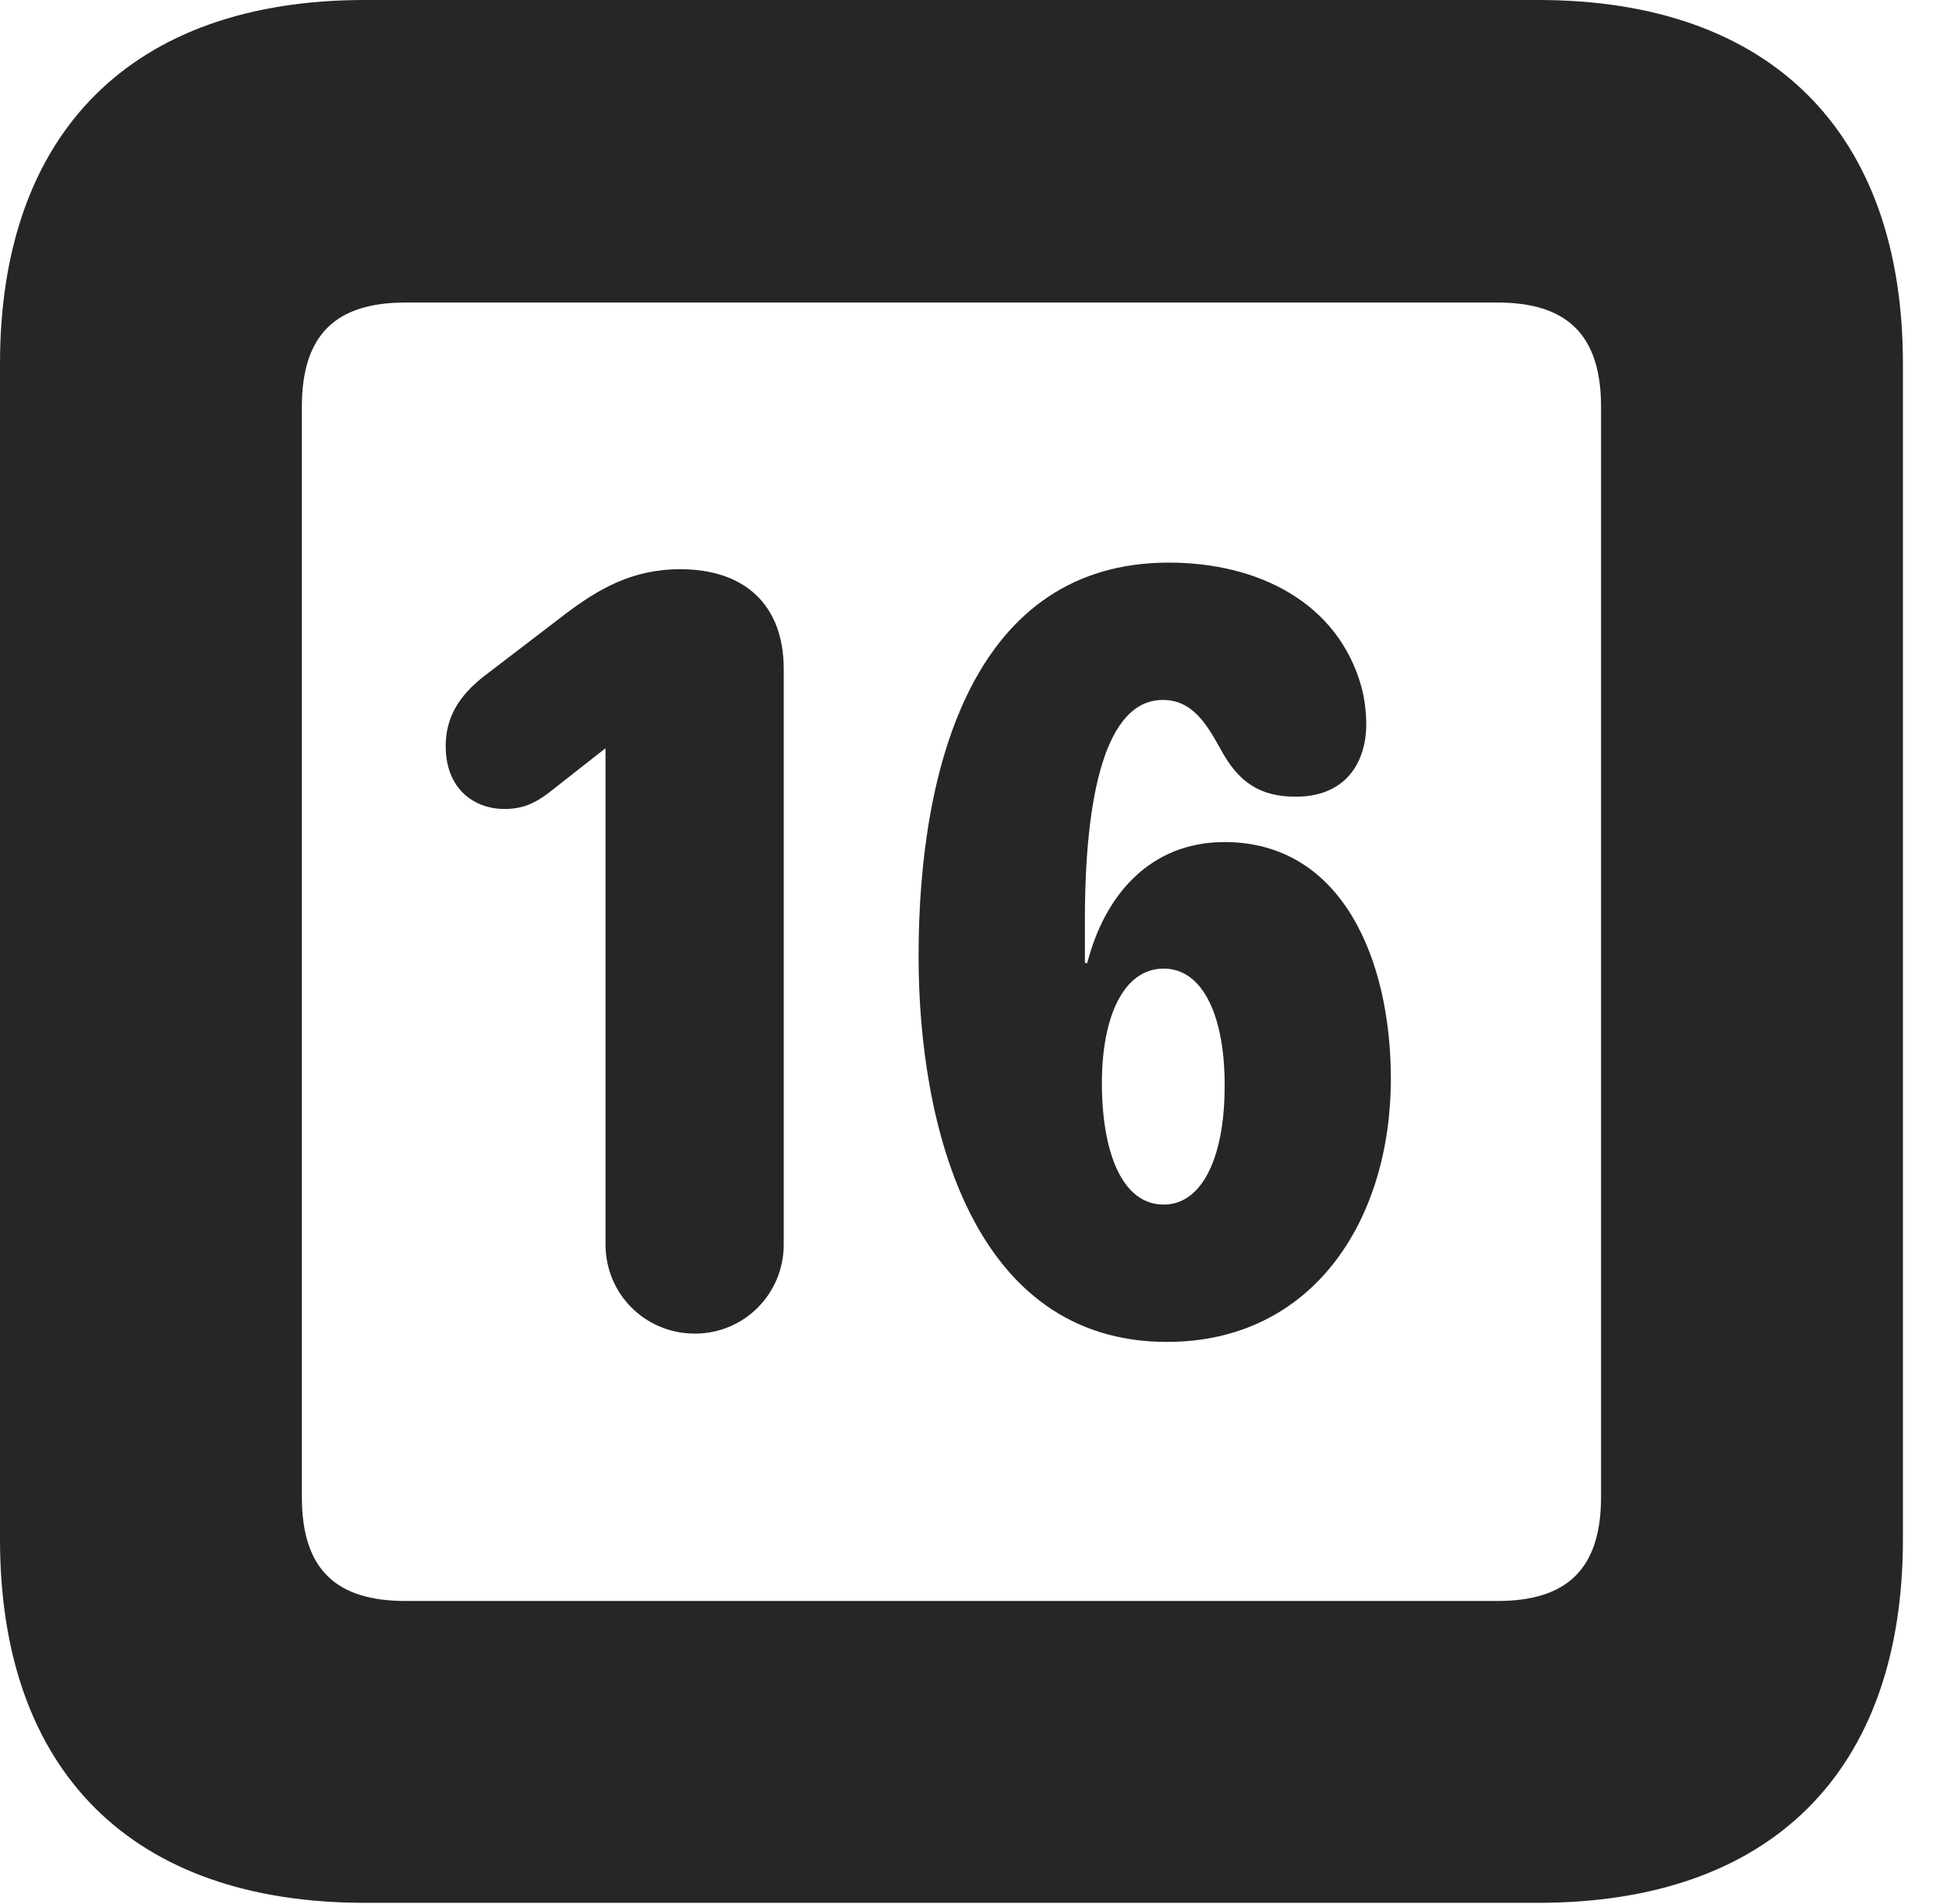 <?xml version="1.0" encoding="UTF-8"?>
<!--Generator: Apple Native CoreSVG 326-->
<!DOCTYPE svg PUBLIC "-//W3C//DTD SVG 1.1//EN" "http://www.w3.org/Graphics/SVG/1.1/DTD/svg11.dtd">
<svg version="1.1" xmlns="http://www.w3.org/2000/svg" xmlns:xlink="http://www.w3.org/1999/xlink"
       viewBox="0 0 19.399 19.053">
       <g>
              <rect height="19.053" opacity="0" width="19.399" x="0" y="0" />
              <path d="M3.648 19.038L15.39 19.038C17.716 19.038 19.038 17.726 19.038 15.401L19.038 3.639C19.038 1.322 17.716 0 15.39 0L3.648 0C1.324 0 0 1.322 0 3.639L0 15.401C0 17.726 1.324 19.038 3.648 19.038ZM4.056 16.018C3.37 16.018 3.02 15.71 3.02 14.977L3.02 4.07C3.02 3.338 3.37 3.027 4.056 3.027L14.982 3.027C15.665 3.027 16.018 3.338 16.018 4.07L16.018 14.977C16.018 15.71 15.665 16.018 14.982 16.018Z"
                     fill="currentColor" fill-opacity="0.85" />
              <path d="M6.952 13.343C7.445 13.343 7.841 12.946 7.841 12.451L7.841 6.695C7.841 6.048 7.447 5.695 6.805 5.695C6.32 5.695 5.981 5.898 5.659 6.141L4.838 6.769C4.588 6.966 4.459 7.181 4.459 7.465C4.459 7.902 4.753 8.094 5.046 8.094C5.218 8.094 5.338 8.045 5.48 7.94L6.058 7.486L6.058 12.451C6.058 12.946 6.454 13.343 6.952 13.343ZM11.676 13.426C13.131 13.426 13.915 12.213 13.915 10.792C13.915 9.593 13.422 8.425 12.251 8.425C11.504 8.425 11.05 8.96 10.878 9.635L10.854 9.635C10.854 9.492 10.854 9.341 10.854 9.2C10.854 7.966 11.058 7.003 11.634 7.003C11.919 7.003 12.063 7.226 12.207 7.487C12.388 7.827 12.604 7.971 12.963 7.971C13.473 7.971 13.669 7.618 13.669 7.244C13.669 7.136 13.652 6.982 13.62 6.87C13.385 6.03 12.59 5.629 11.694 5.629C9.759 5.629 9.19 7.629 9.19 9.567C9.19 11.256 9.724 13.426 11.676 13.426ZM11.642 12.052C11.223 12.052 11.024 11.522 11.024 10.834C11.024 10.181 11.237 9.691 11.642 9.691C12.051 9.691 12.257 10.202 12.252 10.873C12.252 11.548 12.042 12.052 11.642 12.052Z"
                     fill="currentColor" fill-opacity="0.85" />
       </g>
</svg>